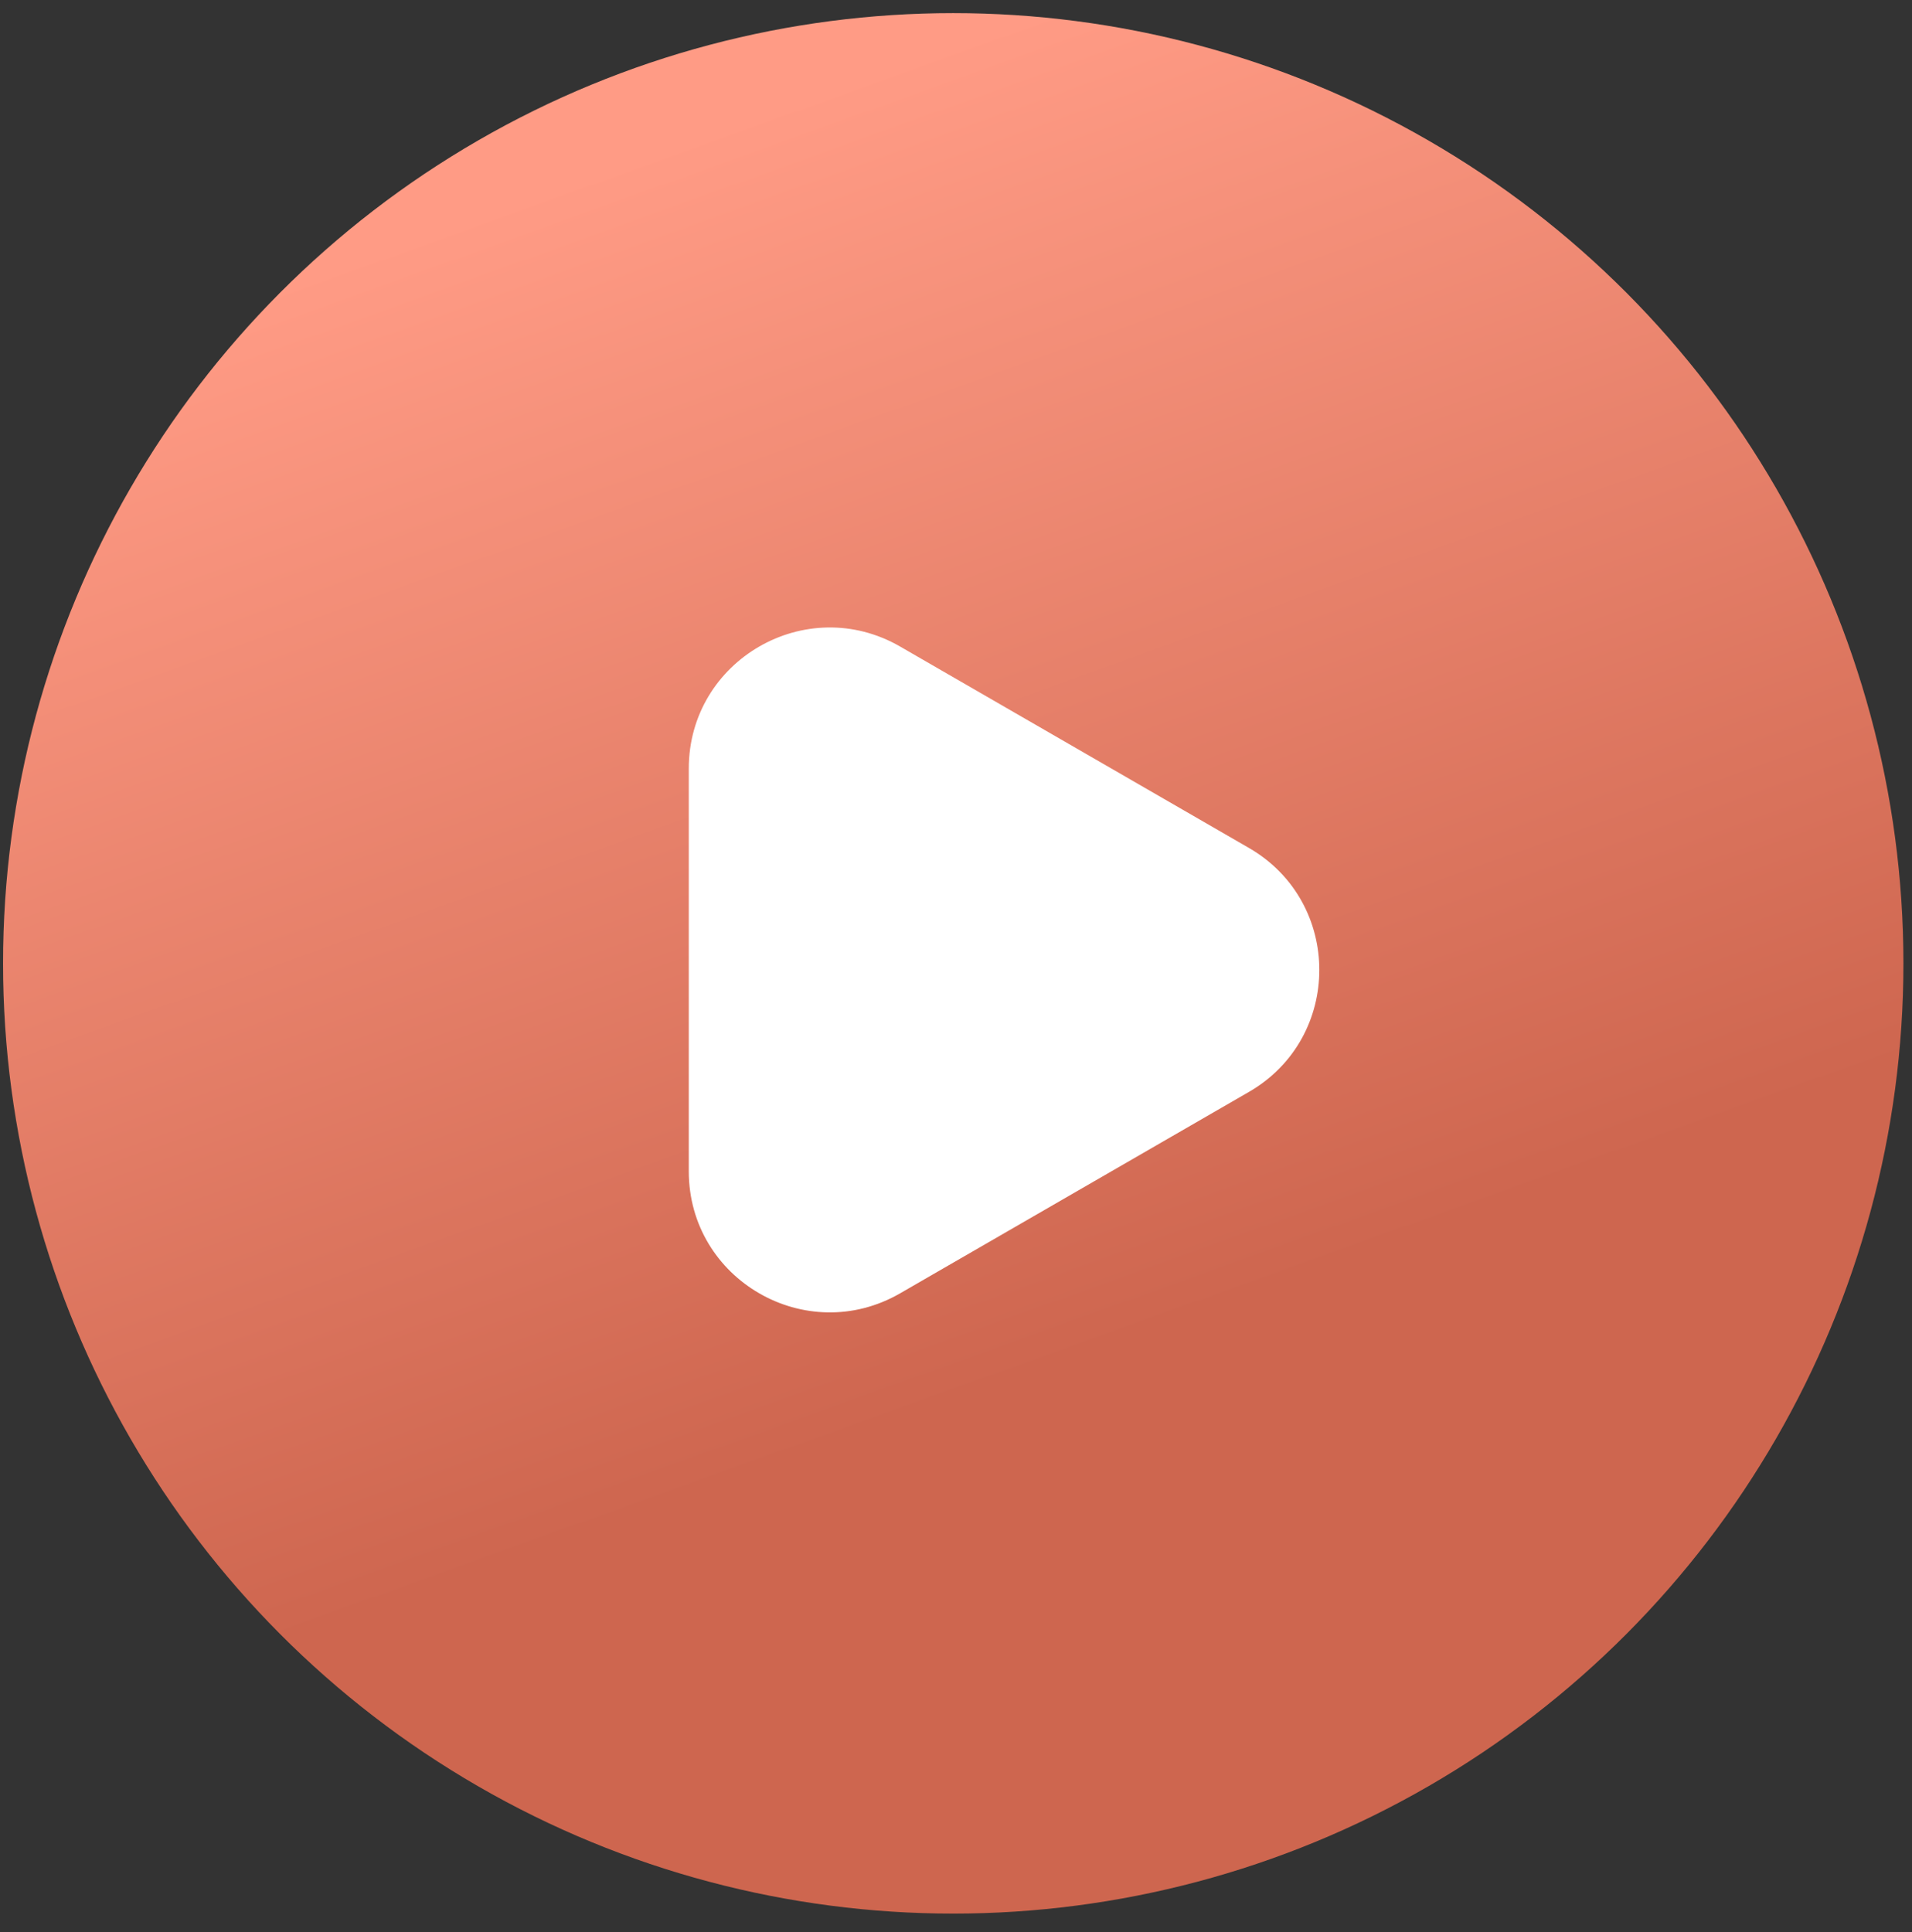 <svg width="95" height="96" viewBox="0 0 95 96" fill="none" xmlns="http://www.w3.org/2000/svg">
<rect x="0" y="0" width="95" height="96" fill="#333333" stroke="none"/>
<circle cx="47.363" cy="47.863" r="47.211" fill="url(#paint0_linear_5603_9210)"/>
<path d="M62.052 42.127C66.719 44.821 66.719 51.558 62.051 54.252L44.725 64.256C40.057 66.951 34.223 63.583 34.223 58.193L34.223 38.186C34.223 32.797 40.057 29.428 44.725 32.123L62.052 42.127Z" fill="white"/>
<defs>
<linearGradient id="paint0_linear_5603_9210" x1="25.856" y1="9.832" x2="47.363" y2="69.632" gradientUnits="userSpaceOnUse">
<stop stop-color="#FF9B85"/>
<stop offset="1" stop-color="#CE664F"/>
</linearGradient>
</defs>
</svg>
